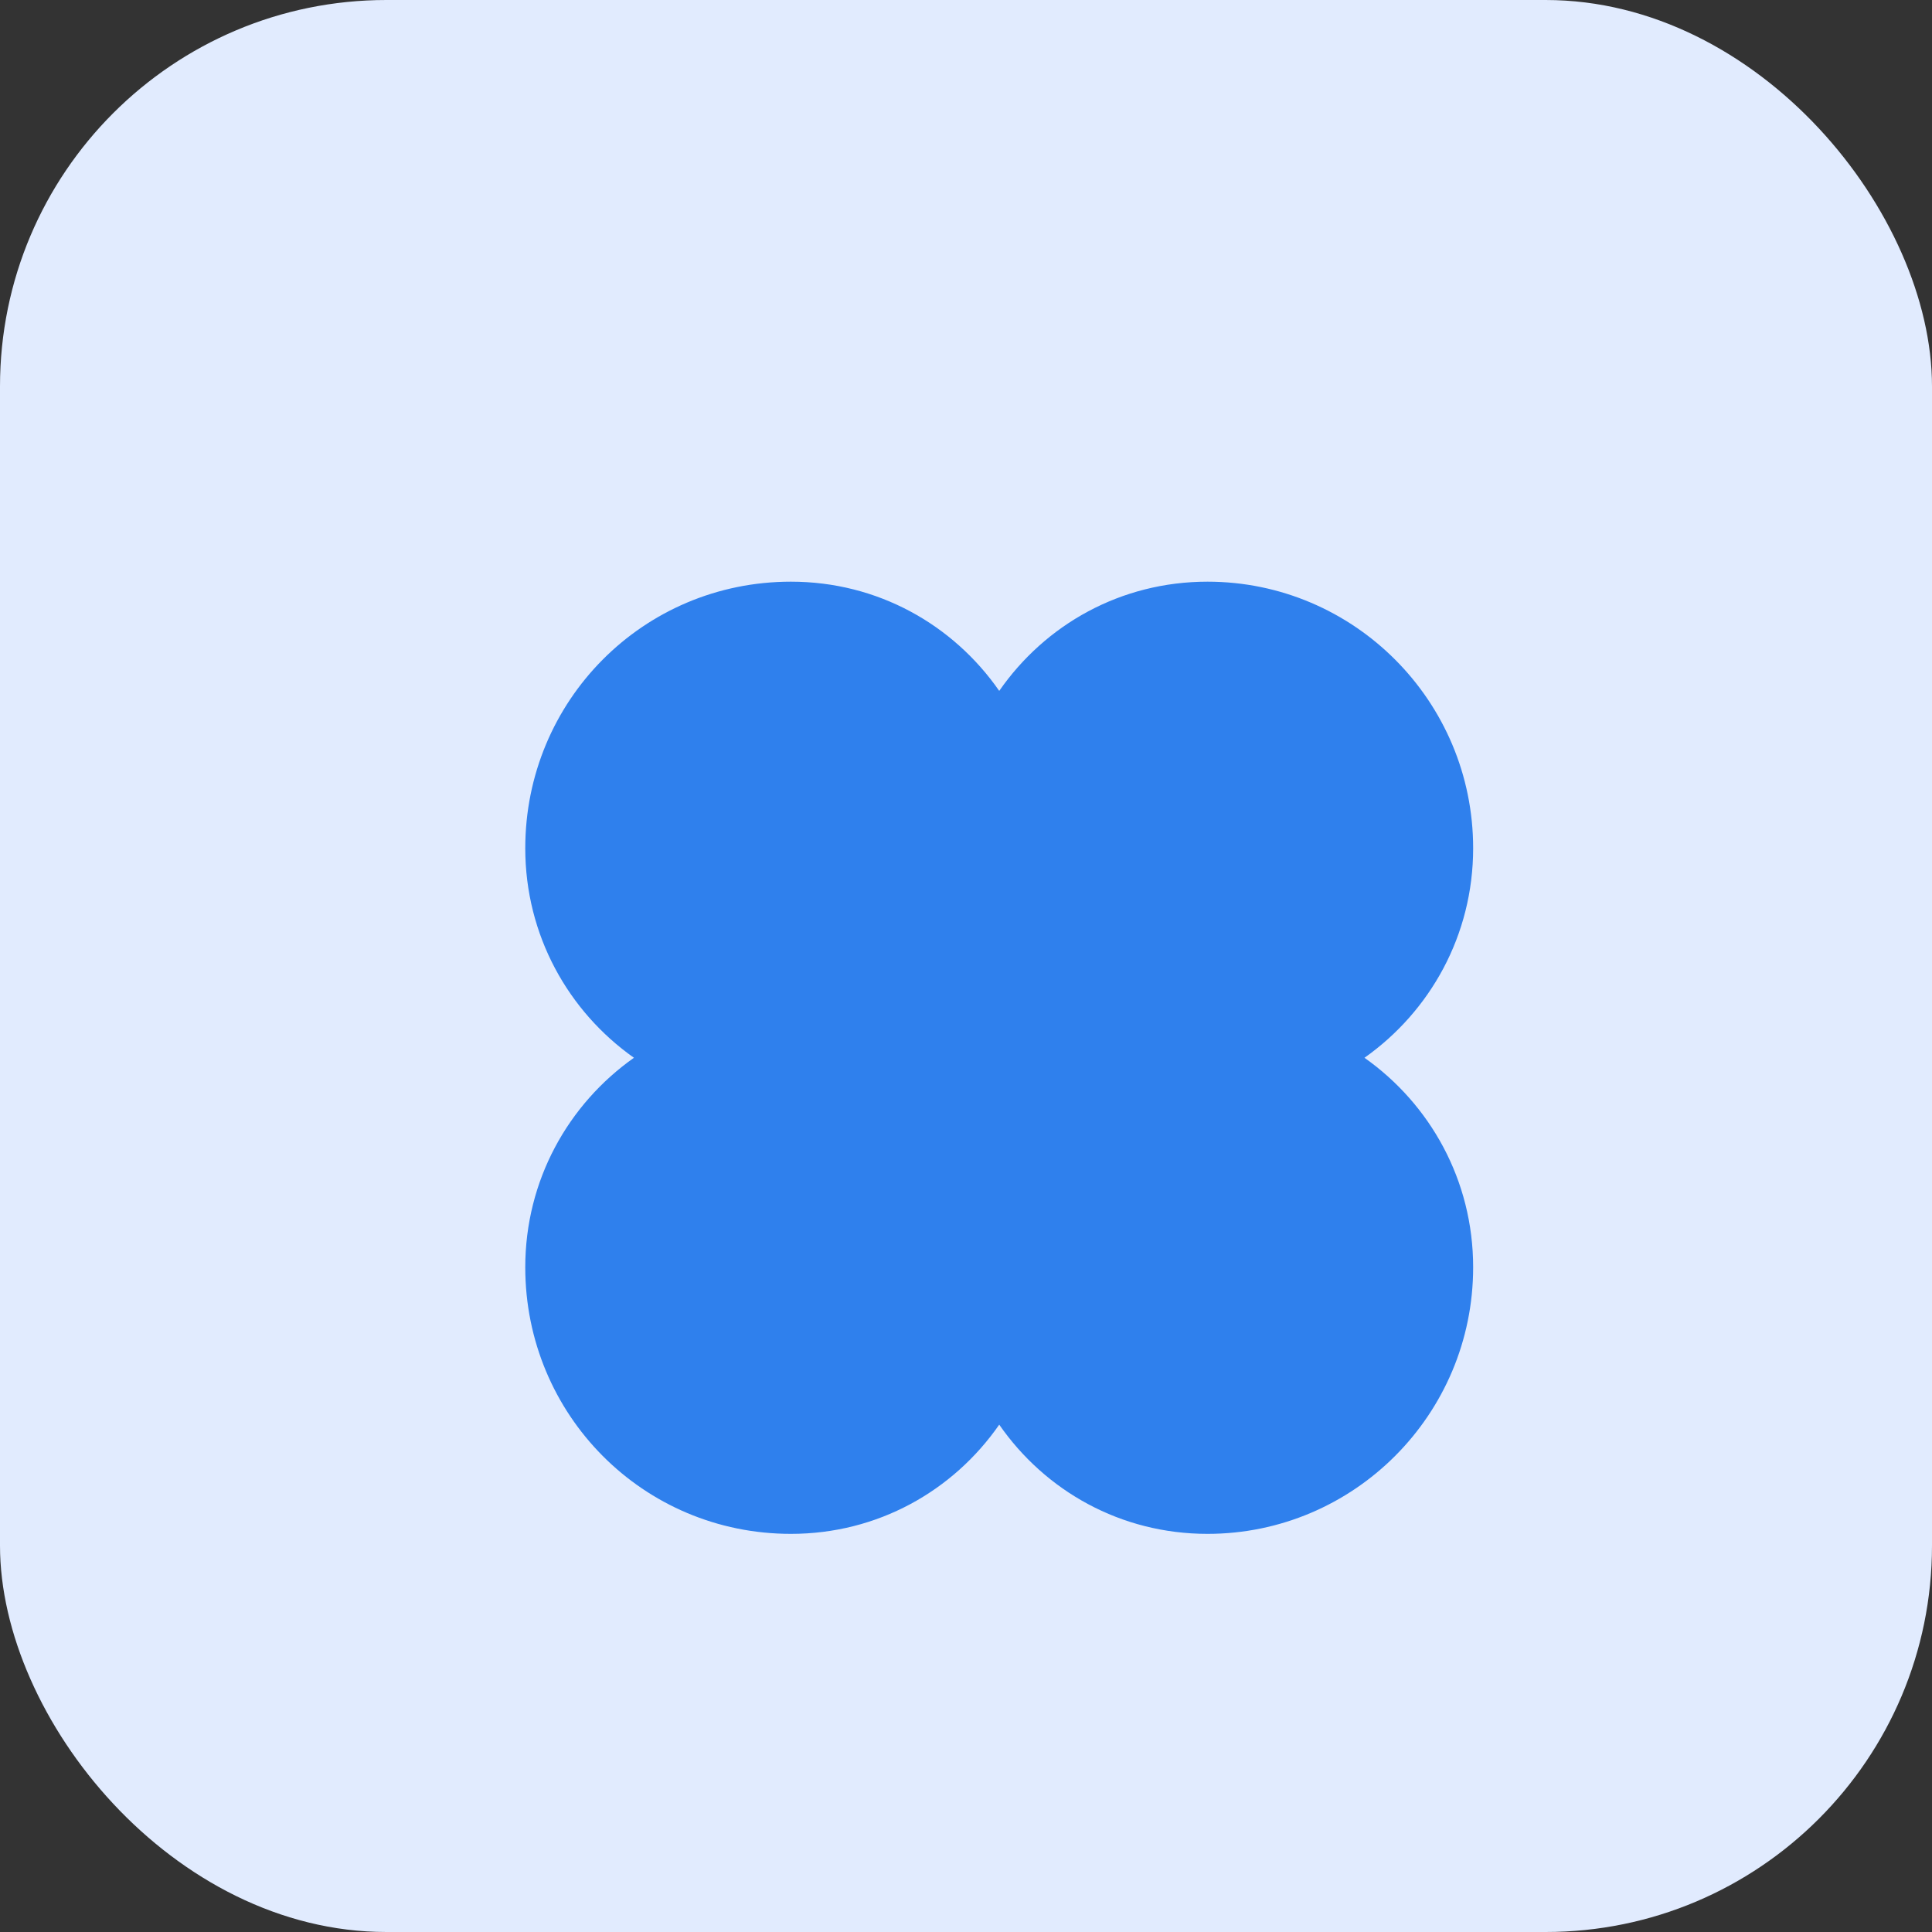 <svg width="40" height="40" viewBox="0 0 40 40" fill="none" xmlns="http://www.w3.org/2000/svg">
  <rect x="0" y="0" width="40" height="40" fill="#333333" stroke="none"/>
  <rect width="40" height="40" rx="8" fill="#E1EBFE"/>
  <path d="M30.5 17.562C30.5 14.512 28.031 12.043 25 12.043C23.203 12.043 21.641 12.932 20.688 14.304C19.734 12.932 18.172 12.043 16.375 12.043C13.312 12.043 10.875 14.512 10.875 17.562C10.875 19.363 11.766 20.94 13.125 21.9C11.766 22.86 10.875 24.436 10.875 26.238C10.875 29.288 13.312 31.757 16.375 31.757C18.172 31.757 19.734 30.868 20.688 29.496C21.641 30.868 23.203 31.757 25 31.757C28.031 31.757 30.5 29.288 30.5 26.238C30.5 24.436 29.609 22.86 28.25 21.9C29.609 20.94 30.5 19.363 30.5 17.562Z" fill="#2F80ED"/>
</svg> 